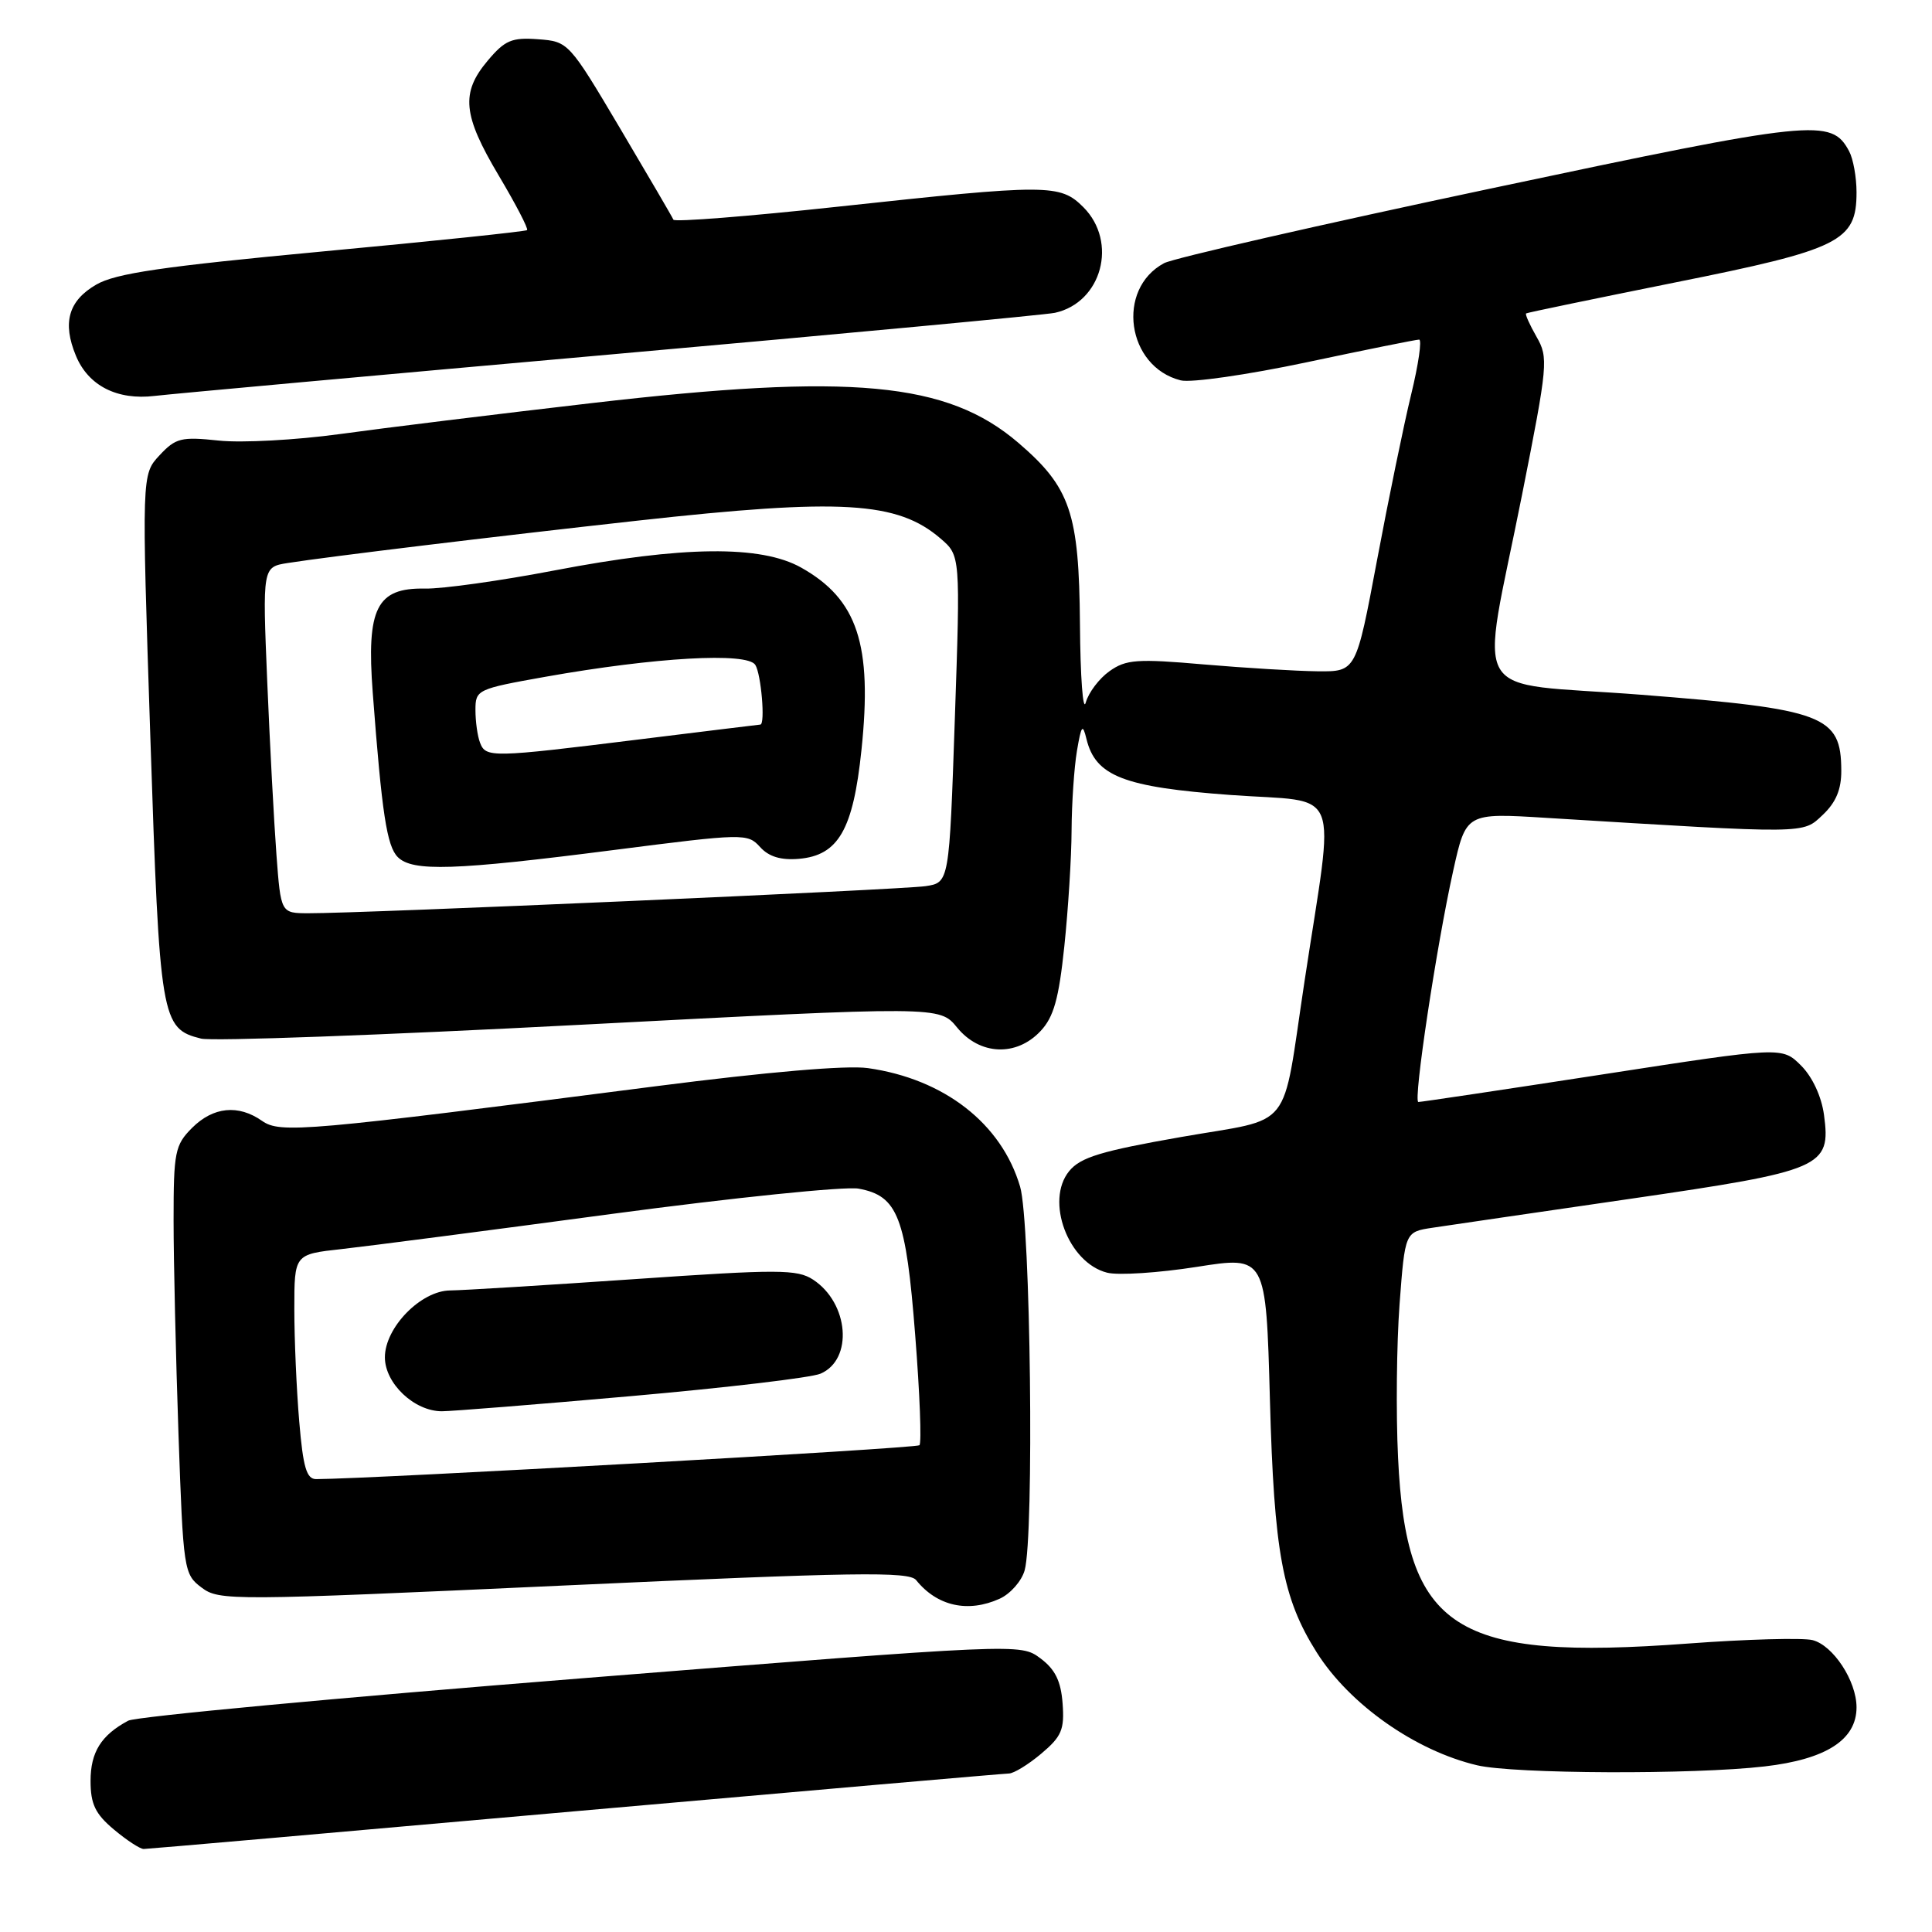 <?xml version="1.0" encoding="UTF-8" standalone="no"?>
<!DOCTYPE svg PUBLIC "-//W3C//DTD SVG 1.1//EN" "http://www.w3.org/Graphics/SVG/1.1/DTD/svg11.dtd" >
<svg xmlns="http://www.w3.org/2000/svg" xmlns:xlink="http://www.w3.org/1999/xlink" version="1.1" viewBox="0 0 256 256">
 <g >
 <path fill="currentColor"
d=" M 76.21 240.00 C 107.17 237.26 133.03 235.01 133.67 235.00 C 134.32 235.00 136.25 233.82 137.97 232.37 C 140.67 230.10 141.06 229.18 140.80 225.72 C 140.58 222.74 139.81 221.19 137.85 219.73 C 135.20 217.76 135.20 217.76 77.01 222.39 C 45.01 224.94 18.00 227.46 16.99 228.00 C 13.40 229.92 12.00 232.17 12.00 235.98 C 12.00 239.04 12.62 240.35 15.08 242.41 C 16.77 243.83 18.55 245.00 19.04 245.00 C 19.52 245.00 45.25 242.75 76.21 240.00 Z  M 233.82 234.06 C 241.97 233.12 246.00 230.53 246.00 226.23 C 246.00 222.73 242.90 218.01 240.16 217.32 C 238.85 217.00 231.43 217.20 223.65 217.78 C 192.69 220.08 186.33 216.00 185.25 193.15 C 184.96 187.22 185.06 178.06 185.45 172.80 C 186.17 163.23 186.17 163.23 189.83 162.68 C 191.85 162.37 203.60 160.66 215.95 158.86 C 241.56 155.13 242.62 154.68 241.69 147.73 C 241.36 145.30 240.16 142.70 238.65 141.19 C 236.14 138.69 236.14 138.69 212.32 142.37 C 199.22 144.39 188.25 146.03 187.94 146.02 C 187.23 145.99 190.34 125.36 192.56 115.36 C 194.26 107.71 194.26 107.71 204.88 108.37 C 239.76 110.51 238.82 110.52 241.52 107.98 C 243.27 106.33 244.00 104.60 243.98 102.08 C 243.95 94.80 241.74 93.96 217.50 92.06 C 194.13 90.24 196.12 93.58 201.69 65.51 C 205.10 48.32 205.19 47.39 203.60 44.63 C 202.69 43.03 202.06 41.64 202.22 41.53 C 202.37 41.42 211.28 39.58 222.00 37.42 C 243.86 33.04 246.00 31.97 246.00 25.48 C 246.00 23.49 245.56 21.05 245.02 20.04 C 242.66 15.64 240.56 15.86 197.48 24.99 C 174.91 29.77 155.46 34.22 154.25 34.87 C 147.84 38.30 149.29 48.60 156.45 50.40 C 157.81 50.74 165.27 49.67 173.12 48.01 C 180.93 46.35 187.64 45.00 188.04 45.00 C 188.43 45.00 187.96 48.26 186.99 52.25 C 186.02 56.24 183.98 66.14 182.46 74.25 C 179.69 89.00 179.69 89.00 174.60 88.95 C 171.79 88.92 165.00 88.51 159.50 88.04 C 150.69 87.27 149.20 87.38 147.02 88.93 C 145.66 89.89 144.24 91.76 143.87 93.09 C 143.50 94.42 143.15 89.74 143.10 82.71 C 142.98 67.95 141.84 64.59 134.92 58.66 C 125.50 50.60 112.85 49.42 78.43 53.41 C 65.82 54.87 50.78 56.72 45.00 57.52 C 39.22 58.31 32.02 58.70 29.00 58.38 C 24.01 57.85 23.28 58.03 21.14 60.33 C 18.77 62.87 18.77 62.87 19.92 97.66 C 21.16 135.17 21.35 136.30 26.64 137.62 C 28.08 137.99 50.69 137.16 76.88 135.79 C 124.50 133.31 124.50 133.31 126.82 136.15 C 129.82 139.83 134.67 140.04 137.87 136.63 C 139.62 134.78 140.30 132.36 141.03 125.38 C 141.54 120.50 141.98 113.58 141.99 110.00 C 142.01 106.42 142.33 101.70 142.70 99.50 C 143.28 96.08 143.46 95.85 143.96 97.91 C 145.16 102.85 148.89 104.30 163.07 105.34 C 178.03 106.43 176.87 103.54 172.86 130.00 C 169.78 150.32 171.61 148.01 156.50 150.66 C 145.89 152.52 143.16 153.35 141.67 155.18 C 138.46 159.11 141.55 167.35 146.71 168.64 C 148.19 169.01 153.53 168.66 158.57 167.87 C 167.75 166.42 167.75 166.42 168.27 185.46 C 168.82 205.69 169.94 211.78 174.47 218.95 C 178.82 225.85 187.54 231.98 195.73 233.91 C 200.61 235.06 224.40 235.16 233.82 234.06 Z  M 132.48 211.83 C 133.89 211.18 135.37 209.50 135.77 208.08 C 137.05 203.55 136.56 161.93 135.17 157.24 C 132.71 148.87 125.10 142.96 115.00 141.53 C 112.20 141.13 101.65 142.04 87.00 143.92 C 40.30 149.93 37.14 150.21 34.72 148.52 C 31.58 146.32 28.26 146.65 25.45 149.45 C 23.18 151.73 23.00 152.64 23.00 161.70 C 23.00 167.09 23.30 179.84 23.65 190.02 C 24.28 208.07 24.36 208.60 26.71 210.36 C 29.03 212.12 30.63 212.11 74.70 210.09 C 113.33 208.32 120.45 208.21 121.39 209.37 C 124.18 212.84 128.28 213.74 132.48 211.83 Z  M 81.00 46.96 C 112.08 44.20 138.52 41.72 139.78 41.45 C 146.00 40.09 148.16 32.07 143.55 27.45 C 140.46 24.37 138.93 24.37 111.00 27.39 C 99.17 28.67 89.38 29.44 89.23 29.11 C 89.09 28.77 85.90 23.32 82.16 17.00 C 75.39 5.58 75.31 5.50 71.30 5.20 C 67.82 4.94 66.90 5.33 64.63 8.03 C 61.03 12.30 61.31 15.23 66.09 23.27 C 68.34 27.05 70.03 30.30 69.84 30.49 C 69.65 30.67 57.46 31.95 42.74 33.32 C 21.54 35.31 15.30 36.22 12.74 37.72 C 9.07 39.85 8.24 42.76 10.06 47.14 C 11.70 51.11 15.53 53.06 20.50 52.46 C 22.70 52.20 49.92 49.72 81.00 46.96 Z  M 36.63 113.25 C 36.31 108.99 35.76 98.67 35.41 90.32 C 34.78 75.13 34.78 75.13 38.14 74.60 C 43.57 73.75 65.14 71.13 84.47 68.99 C 111.48 66.00 118.91 66.44 124.63 71.36 C 127.26 73.62 127.26 73.62 126.52 95.28 C 125.78 116.95 125.78 116.95 122.64 117.42 C 119.53 117.89 47.87 121.04 40.85 121.01 C 37.21 121.00 37.21 121.00 36.63 113.25 Z  M 81.26 112.64 C 98.58 110.42 99.06 110.41 100.71 112.23 C 101.87 113.52 103.47 114.00 105.85 113.80 C 111.09 113.35 113.05 109.95 114.15 99.36 C 115.61 85.39 113.63 79.41 106.16 75.21 C 100.82 72.21 90.47 72.33 73.50 75.58 C 66.35 76.95 58.61 78.04 56.30 77.99 C 49.90 77.87 48.54 80.58 49.39 91.78 C 50.60 107.80 51.26 112.12 52.71 113.57 C 54.66 115.52 60.20 115.34 81.26 112.64 Z  M 39.65 188.35 C 39.29 184.14 39.00 177.44 39.00 173.45 C 39.00 166.20 39.00 166.20 45.25 165.51 C 48.69 165.13 64.78 163.04 81.00 160.86 C 97.22 158.69 111.97 157.18 113.76 157.50 C 118.97 158.45 120.05 161.23 121.27 176.94 C 121.88 184.66 122.13 191.21 121.83 191.50 C 121.42 191.92 49.45 195.96 41.90 195.99 C 40.62 196.00 40.16 194.44 39.65 188.35 Z  M 83.66 184.99 C 96.22 183.88 107.50 182.55 108.72 182.02 C 113.08 180.15 112.49 172.68 107.74 169.56 C 105.62 168.18 103.19 168.17 83.94 169.50 C 72.15 170.31 61.23 170.98 59.67 170.99 C 55.78 171.01 51.00 175.90 51.00 179.85 C 51.00 183.31 54.89 187.00 58.55 187.00 C 59.80 187.00 71.11 186.10 83.66 184.99 Z  M 63.61 98.42 C 63.27 97.55 63.00 95.60 63.00 94.08 C 63.00 91.39 63.22 91.29 72.25 89.68 C 86.82 87.09 99.00 86.40 100.08 88.10 C 100.86 89.32 101.42 95.98 100.75 96.01 C 100.61 96.02 93.30 96.91 84.50 98.00 C 65.13 100.40 64.37 100.41 63.61 98.42 Z "/>
</g>
</svg>